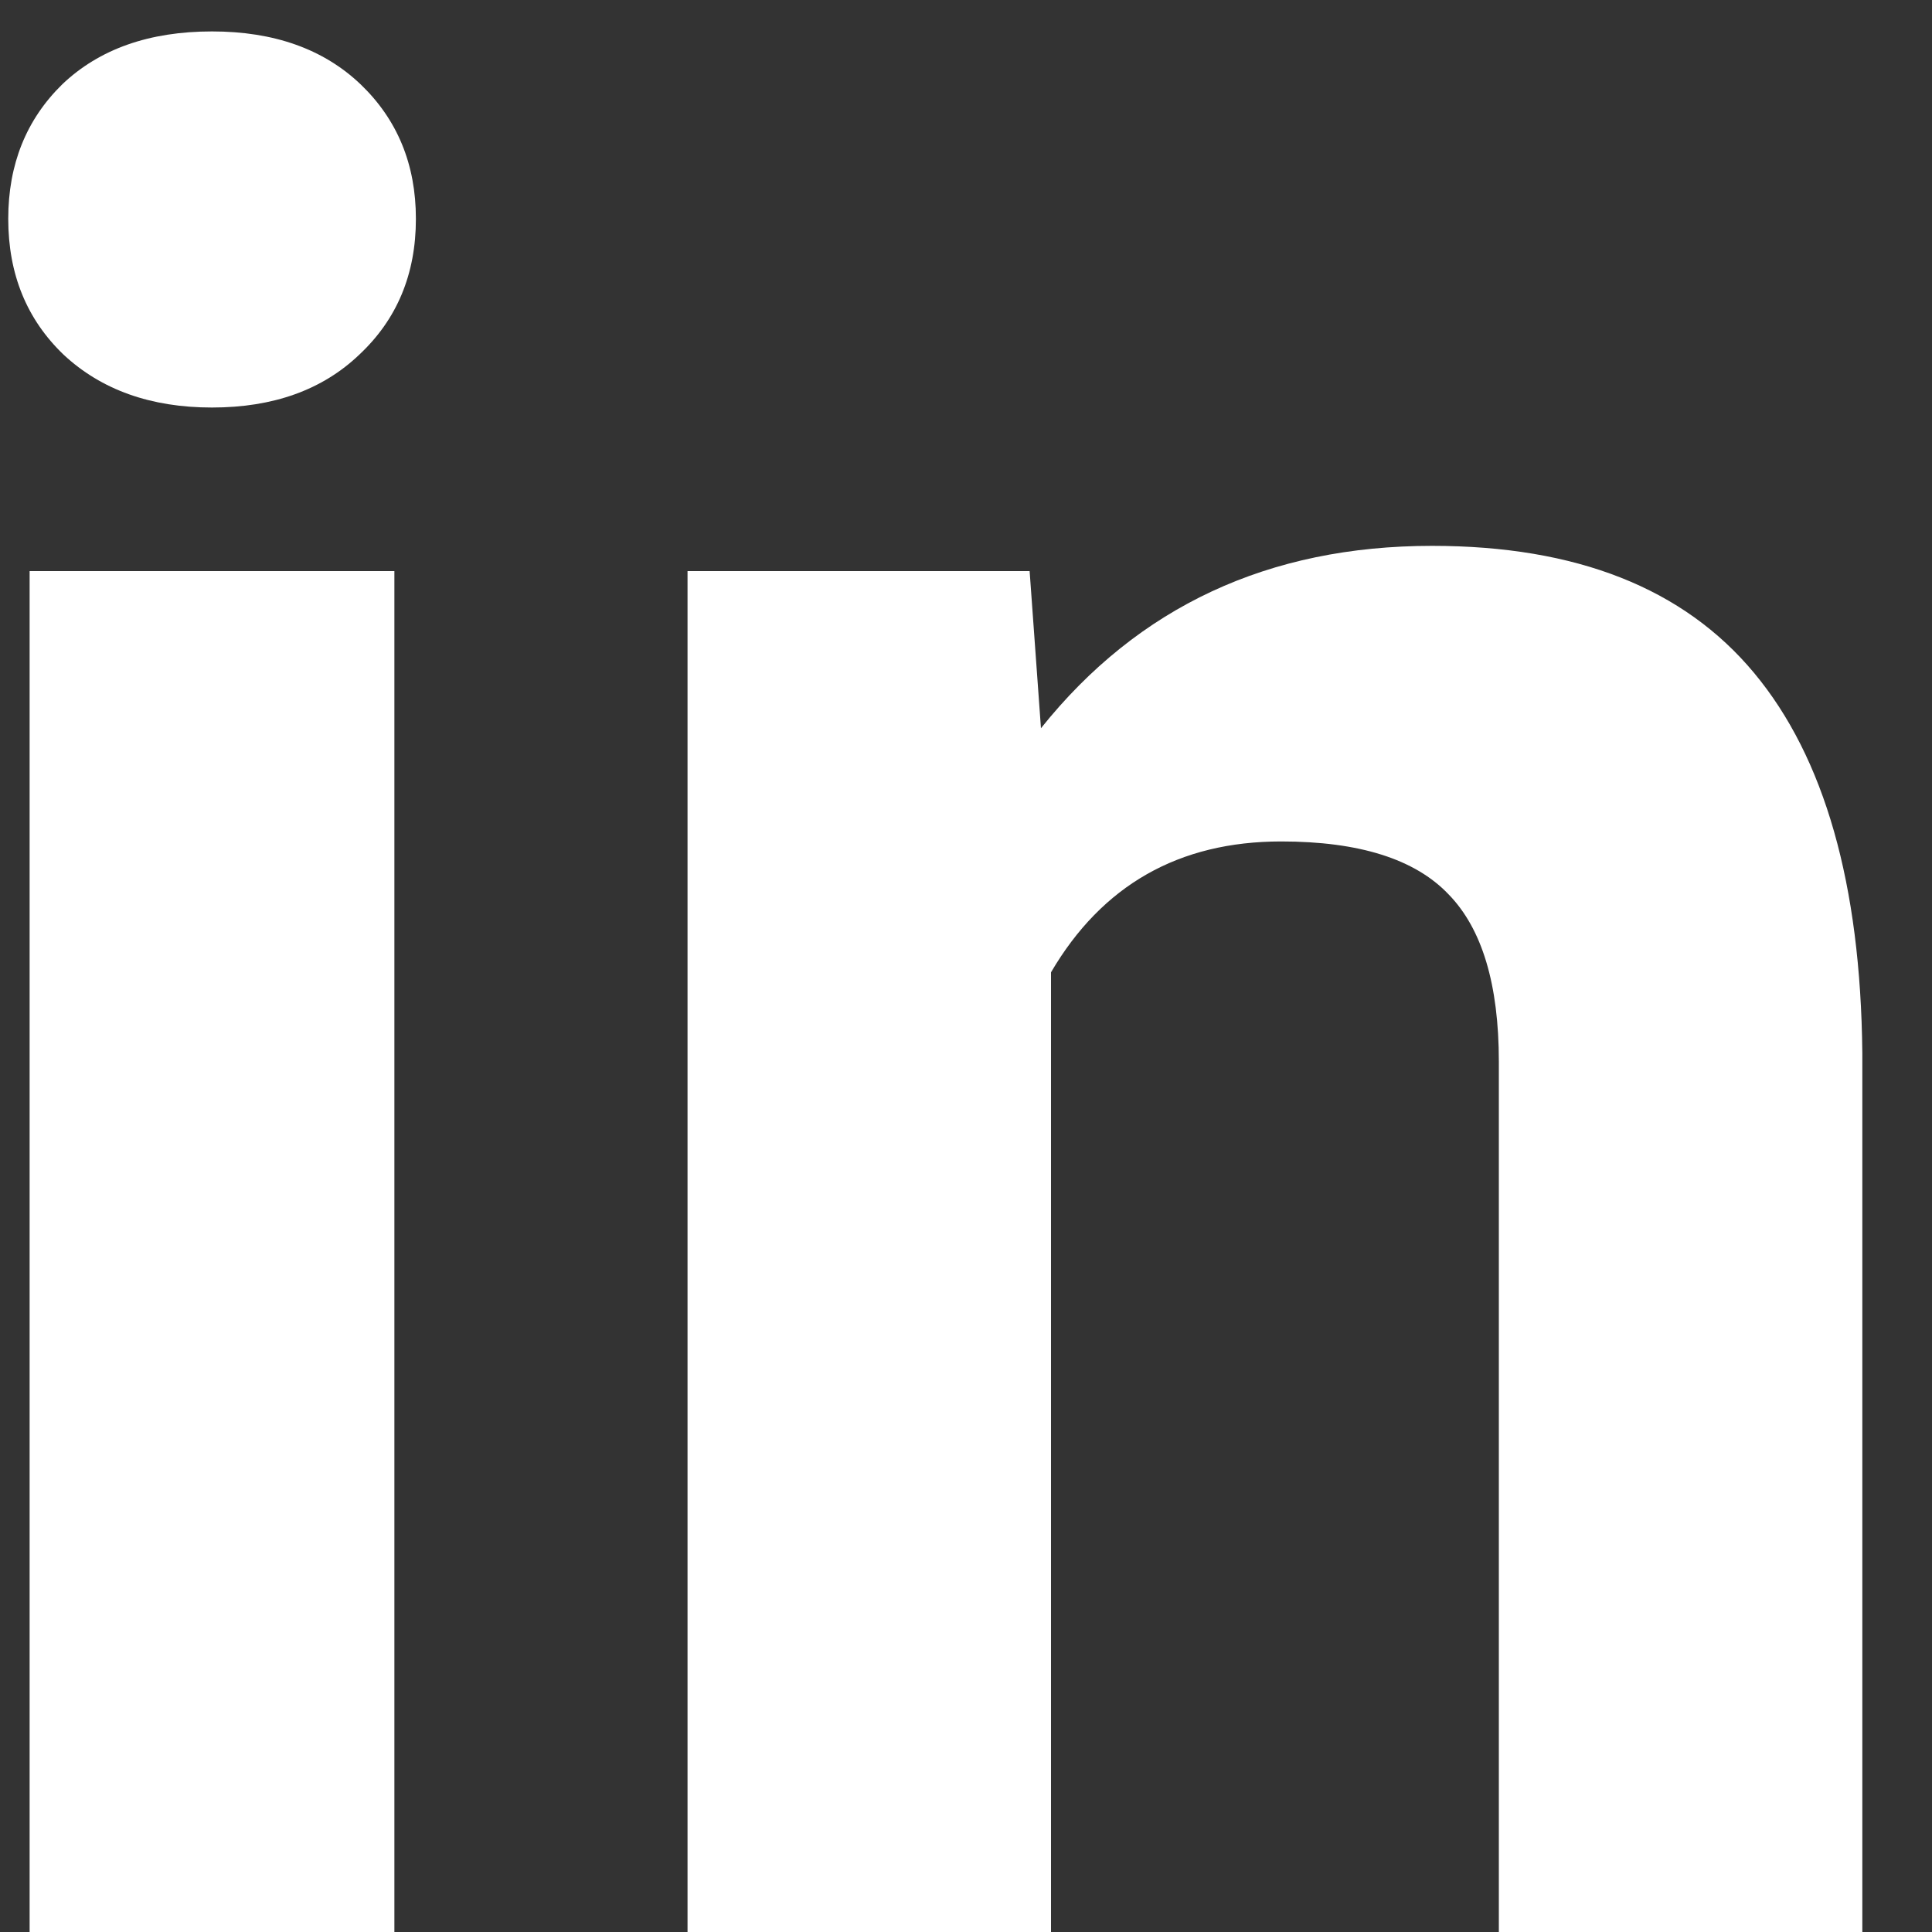 <svg width="15" height="15" viewBox="0 0 15 15" fill="none" xmlns="http://www.w3.org/2000/svg" style="fill:#ff9900;">
<rect x="0" y="0" width="15" height="15" fill="#333333" stroke="none"/>
<path d="M3.062 15H0.23V4.434H3.062V15ZM0.064 1.699C0.064 1.276 0.204 0.928 0.484 0.654C0.771 0.381 1.158 0.244 1.646 0.244C2.128 0.244 2.512 0.381 2.799 0.654C3.085 0.928 3.229 1.276 3.229 1.699C3.229 2.129 3.082 2.48 2.789 2.754C2.503 3.027 2.122 3.164 1.646 3.164C1.171 3.164 0.787 3.027 0.494 2.754C0.208 2.48 0.064 2.129 0.064 1.699ZM7.994 4.434L8.082 5.654C8.837 4.71 9.85 4.238 11.119 4.238C12.239 4.238 13.072 4.567 13.619 5.225C14.166 5.882 14.446 6.865 14.459 8.174V15H11.637V8.242C11.637 7.643 11.507 7.21 11.246 6.943C10.986 6.67 10.553 6.533 9.947 6.533C9.153 6.533 8.557 6.872 8.16 7.549V15H5.338V4.434H7.994Z" fill="white"/>
</svg>
